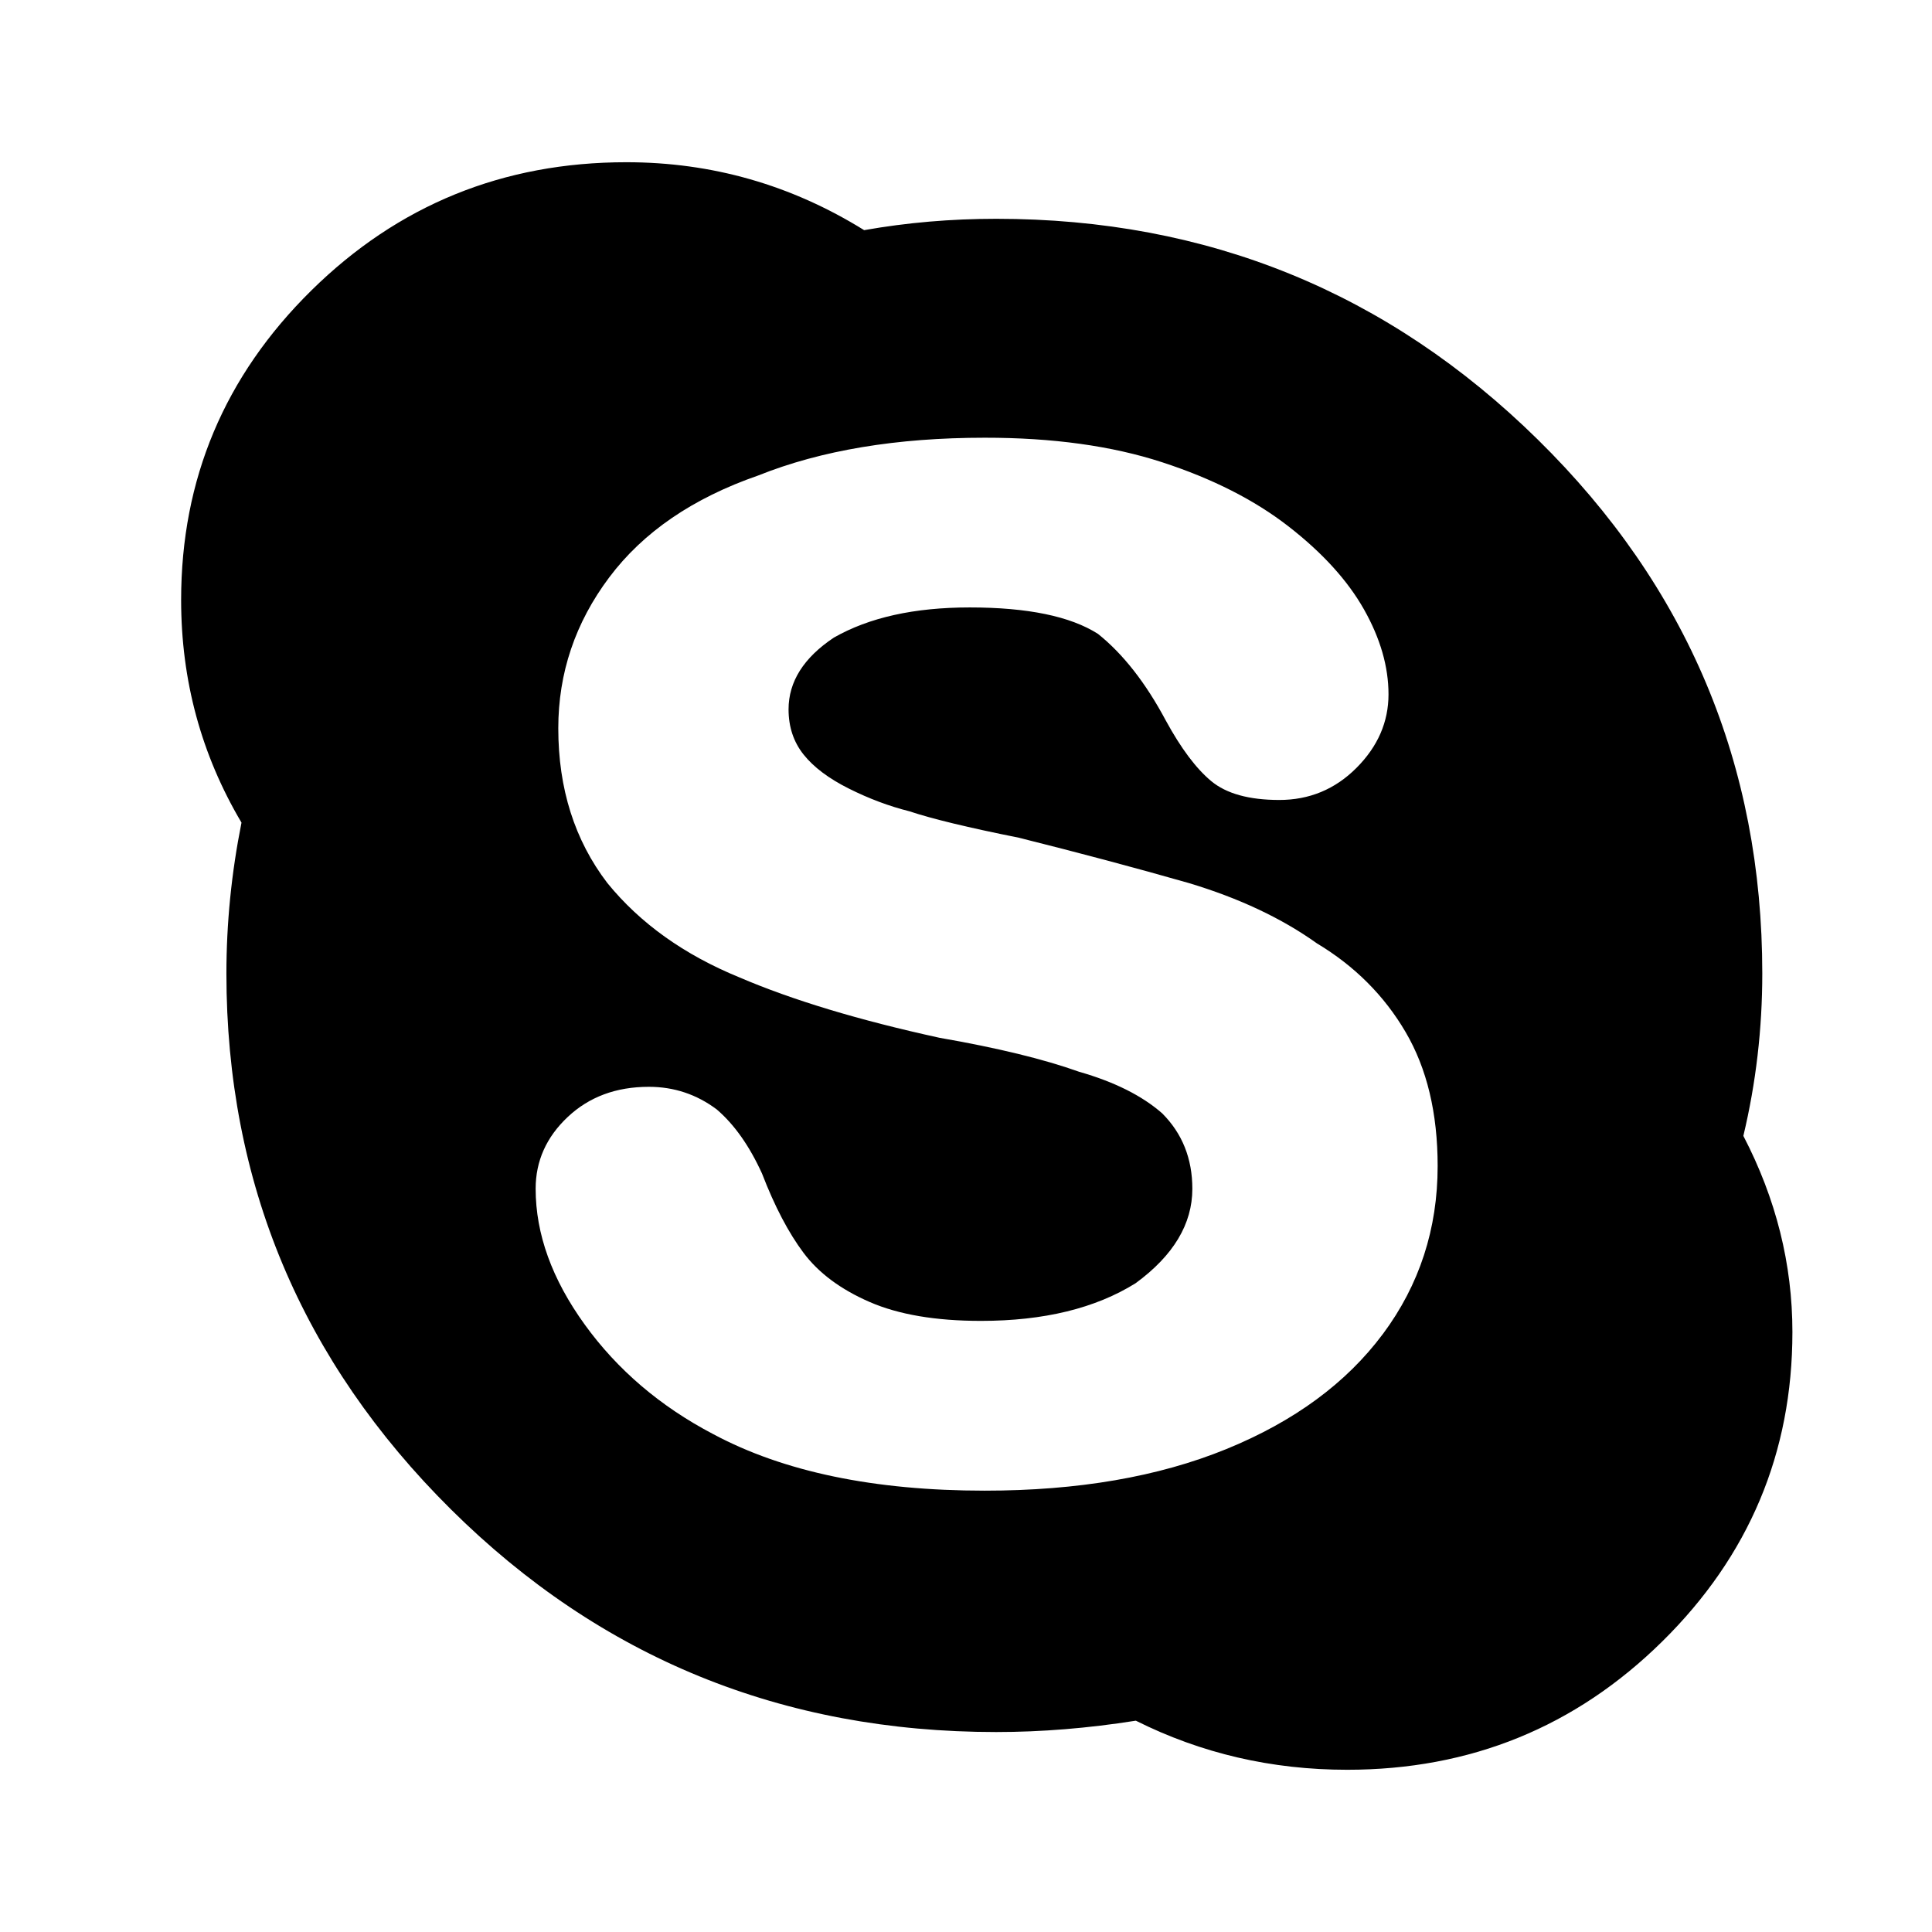 <!-- Generated by IcoMoon.io -->
<svg version="1.1" xmlns="http://www.w3.org/2000/svg" width="32" height="32" viewBox="0 0 32 32">
<title>skype</title>
<path d="M28.875 18.813q0.813 1.563 0.813 3.25 0 3-2.156 5.125t-5.219 2.125q-1.875 0-3.5-0.813-1.188 0.188-2.313 0.188-5.313 0-9.031-3.688t-3.719-8.875q0-1.25 0.25-2.5-1-1.688-1-3.688 0-3 2.156-5.125t5.219-2.125q2.125 0 3.938 1.125 1.063-0.188 2.188-0.188 5.25 0 8.969 3.656t3.719 8.844q0 1.375-0.313 2.688zM22.906 22.094q0.906-1.219 0.906-2.781 0-1.313-0.531-2.219t-1.469-1.469q-0.875-0.625-2.125-1-1.313-0.375-2.813-0.75-1.25-0.25-1.813-0.438-0.5-0.125-1-0.375t-0.75-0.563-0.25-0.75q0-0.688 0.75-1.188 0.875-0.5 2.25-0.5 1.438 0 2.125 0.438 0.625 0.5 1.125 1.438 0.375 0.688 0.75 1t1.125 0.313 1.281-0.531 0.531-1.219-0.406-1.406-1.25-1.375-2.094-1.063-2.938-0.406q-2.188 0-3.75 0.625-1.625 0.563-2.469 1.688t-0.844 2.5q0 1.5 0.813 2.563 0.813 1 2.188 1.563 1.313 0.563 3.313 1 1.438 0.25 2.313 0.563 0.875 0.25 1.375 0.688 0.5 0.5 0.5 1.25 0 0.875-0.938 1.563-1 0.625-2.563 0.625-1.125 0-1.844-0.313t-1.094-0.813-0.688-1.313q-0.313-0.688-0.75-1.063-0.5-0.375-1.125-0.375-0.813 0-1.344 0.5t-0.531 1.188q0 1.125 0.813 2.25t2.125 1.813q1.75 0.938 4.5 0.938 2.313 0 4-0.688t2.594-1.906z"></path>
</svg>
